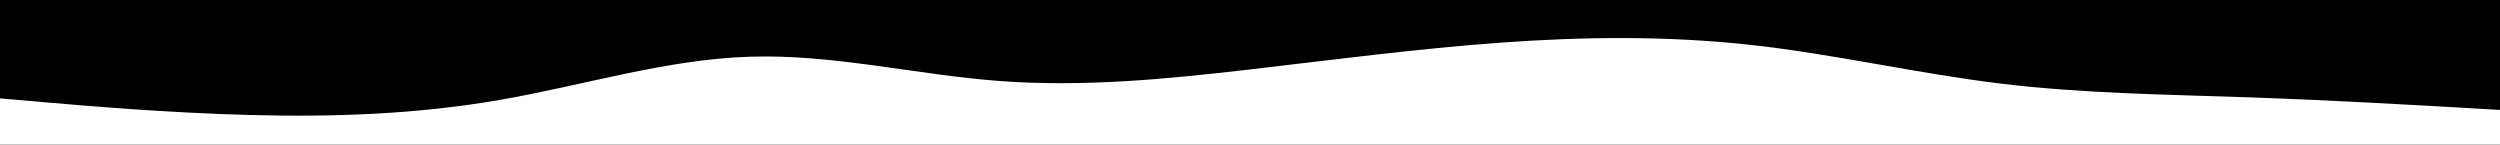<svg id="visual" viewBox="0 0 1728 100" width="1728" height="100" xmlns="http://www.w3.org/2000/svg" xmlns:xlink="http://www.w3.org/1999/xlink" version="1.1"><rect x="0" y="0" width="1728" height="100" fill="#000000"></rect><path d="M0 68L28.8 70.5C57.7 73 115.3 78 173 79.5C230.7 81 288.3 79 345.8 69C403.3 59 460.7 41 518.2 39.2C575.7 37.3 633.3 51.7 691 56C748.7 60.3 806.3 54.7 864 48C921.7 41.3 979.3 33.7 1037 29.5C1094.7 25.3 1152.3 24.7 1209.8 31C1267.3 37.3 1324.7 50.7 1382.2 57.7C1439.7 64.7 1497.3 65.3 1555 67.3C1612.7 69.3 1670.3 72.7 1699.2 74.3L1728 76L1728 101L1699.2 101C1670.3 101 1612.7 101 1555 101C1497.3 101 1439.7 101 1382.2 101C1324.7 101 1267.3 101 1209.8 101C1152.3 101 1094.7 101 1037 101C979.3 101 921.7 101 864 101C806.3 101 748.7 101 691 101C633.3 101 575.7 101 518.2 101C460.7 101 403.3 101 345.8 101C288.3 101 230.7 101 173 101C115.3 101 57.7 101 28.8 101L0 101Z" fill="#ffffff" stroke-linecap="round" stroke-linejoin="miter"></path></svg>